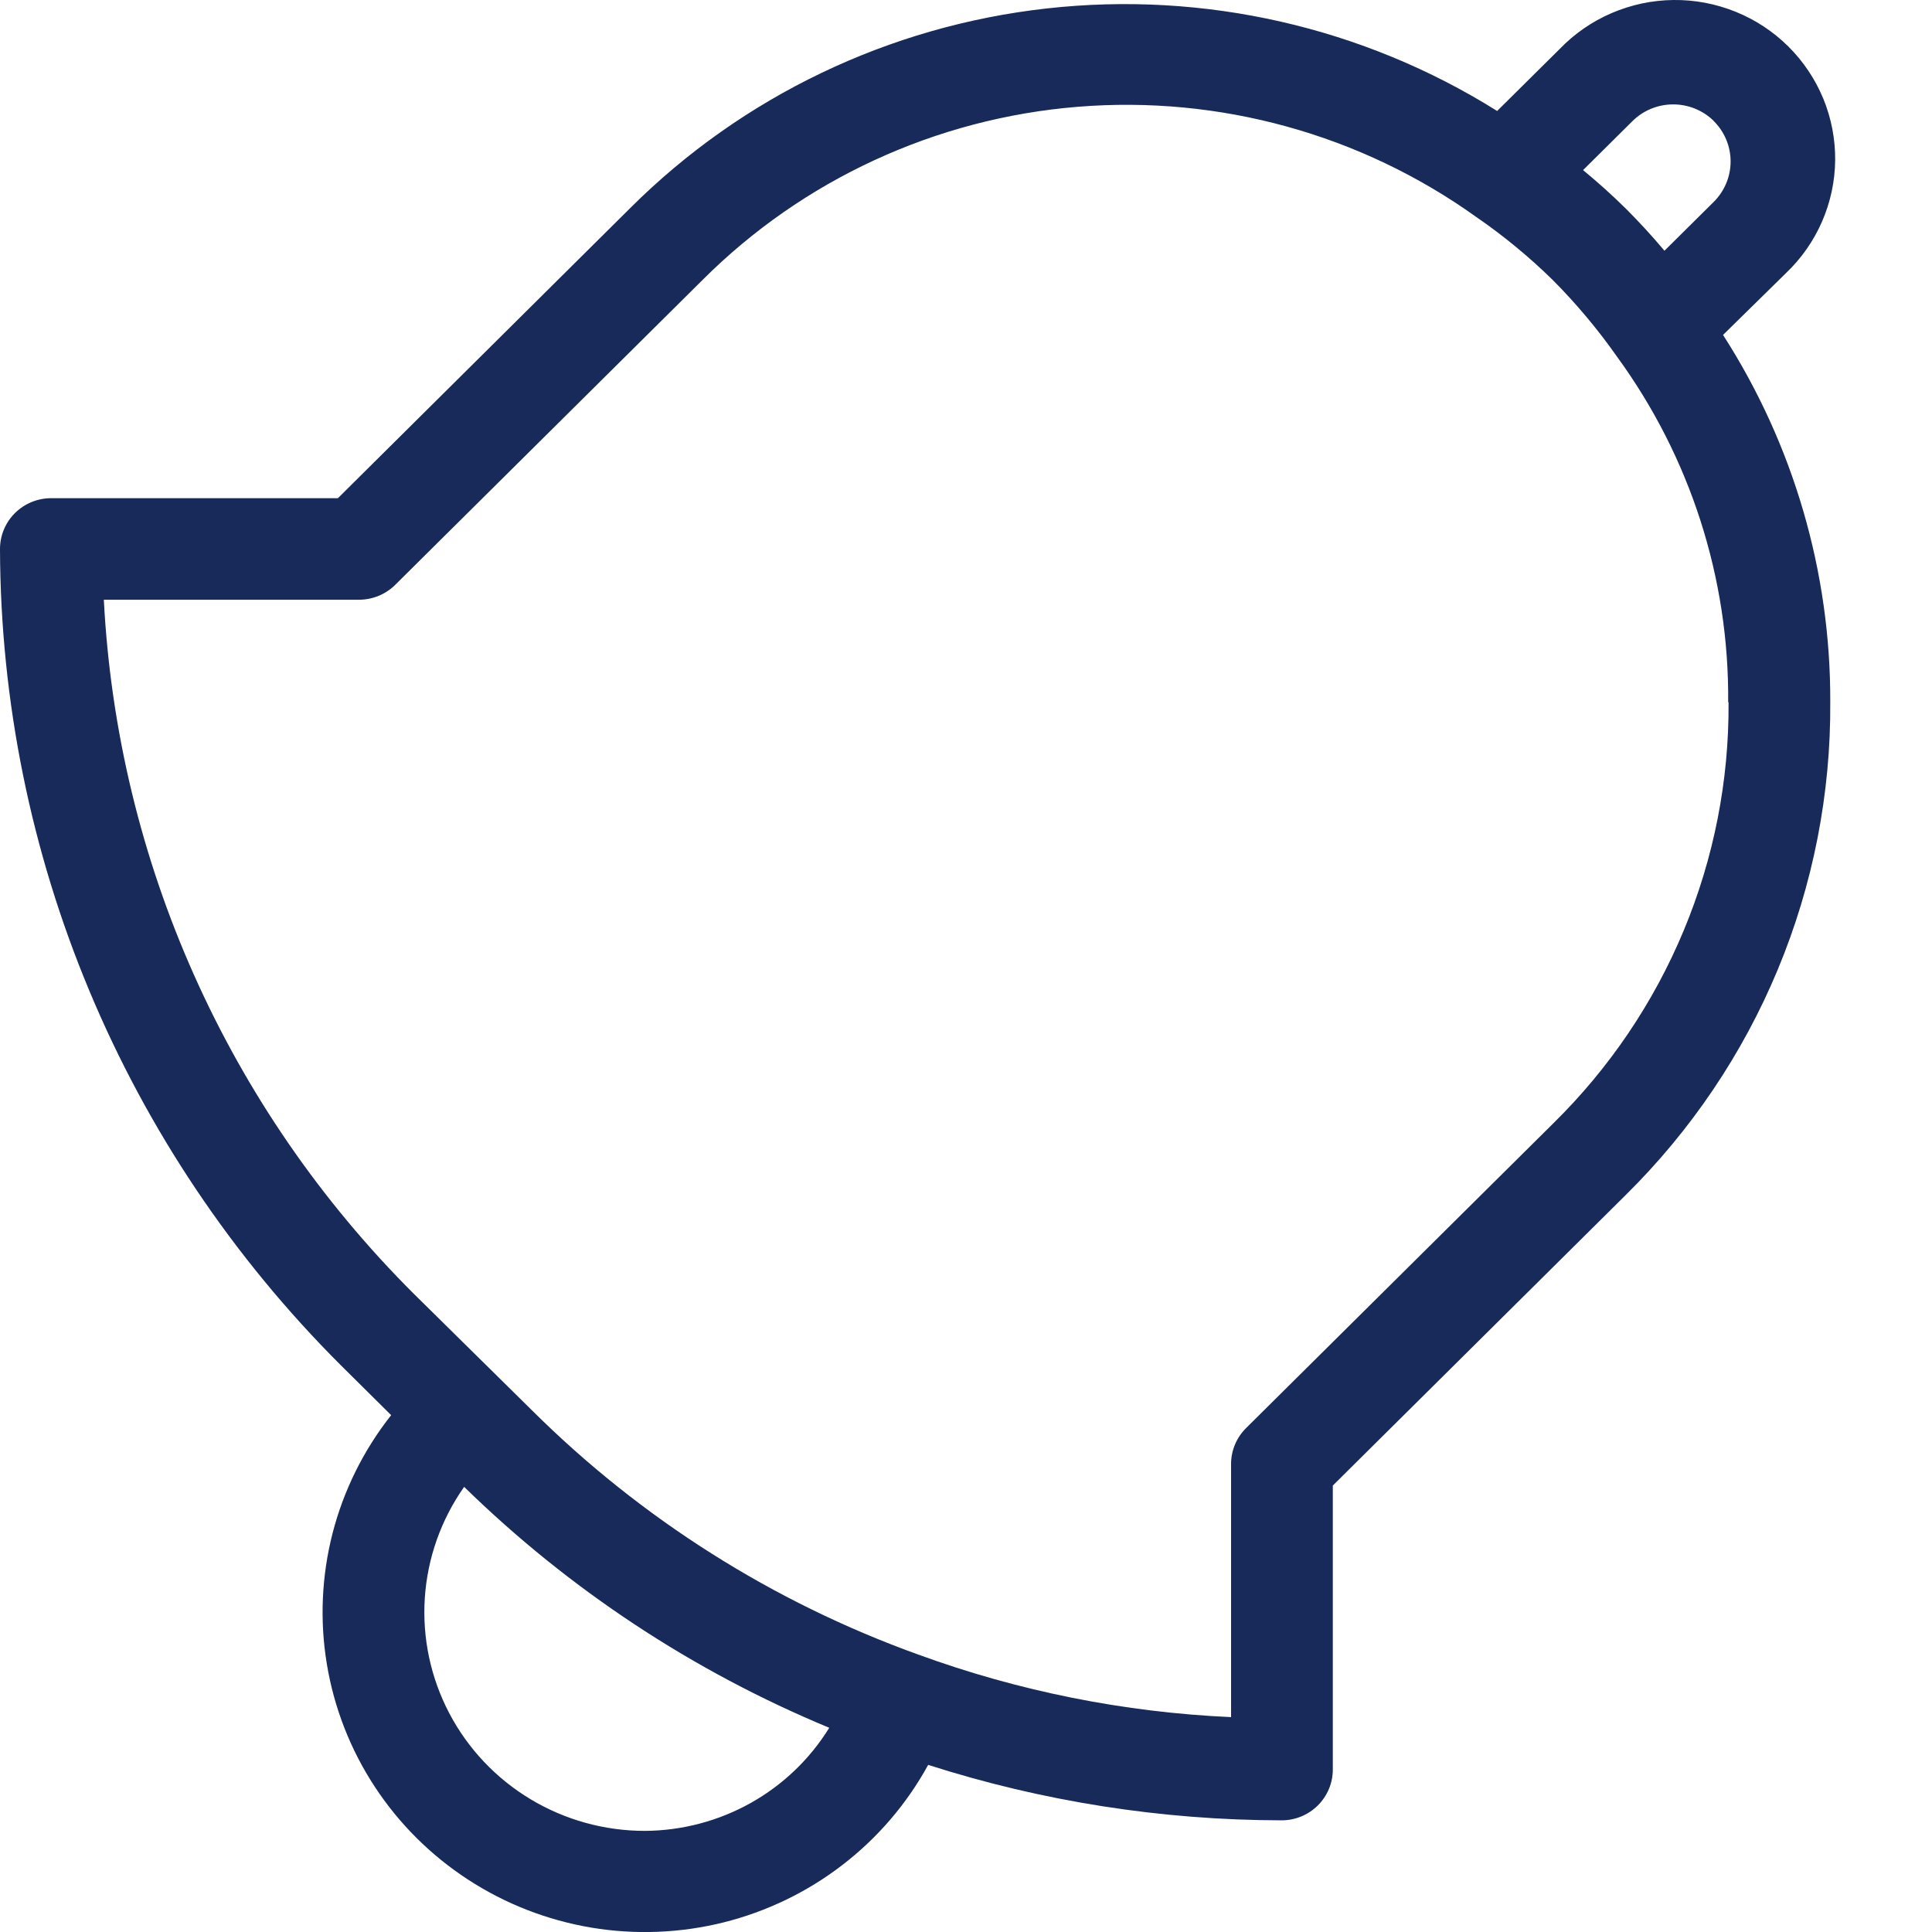 <svg width="50" height="50" viewBox="0 0 50 50" fill="none" xmlns="http://www.w3.org/2000/svg">
<g clip-path="url(#clip0)">
<path d="M46.219 7.07C46.617 6.692 46.934 6.238 47.153 5.737C47.372 5.235 47.488 4.695 47.494 4.149C47.499 3.602 47.395 3.06 47.187 2.554C46.978 2.048 46.67 1.588 46.281 1.202C45.891 0.816 45.428 0.51 44.917 0.304C44.407 0.098 43.861 -0.006 43.31 0C42.759 0.006 42.215 0.121 41.709 0.339C41.203 0.556 40.747 0.871 40.366 1.266L38.746 2.872C35.277 0.699 31.165 -0.237 27.087 0.219C23.009 0.674 19.21 2.495 16.315 5.38L8.745 12.893H1.325C0.974 12.893 0.637 13.031 0.388 13.277C0.14 13.524 0 13.858 0 14.207C0.024 22.129 3.195 29.722 8.827 35.339L10.123 36.624C9.411 37.526 8.896 38.563 8.609 39.672C8.323 40.782 8.272 41.938 8.459 43.067C8.646 44.197 9.067 45.276 9.696 46.236C10.325 47.196 11.148 48.016 12.113 48.644C13.077 49.272 14.163 49.695 15.301 49.886C16.439 50.076 17.604 50.031 18.724 49.752C19.843 49.472 20.892 48.966 21.803 48.264C22.715 47.563 23.47 46.681 24.021 45.675C26.977 46.622 30.063 47.106 33.169 47.11C33.52 47.11 33.857 46.971 34.105 46.725C34.354 46.478 34.493 46.144 34.493 45.796V38.446L42.067 30.933C43.761 29.262 45.103 27.273 46.013 25.082C46.923 22.89 47.383 20.541 47.367 18.171C47.379 14.805 46.416 11.506 44.592 8.668L46.219 7.07ZM44.346 3.127C44.486 3.265 44.597 3.428 44.673 3.609C44.749 3.789 44.788 3.983 44.788 4.178C44.788 4.374 44.749 4.568 44.673 4.748C44.597 4.928 44.486 5.092 44.346 5.23L43.076 6.489C42.751 6.103 42.414 5.735 42.072 5.395C41.73 5.056 41.354 4.72 40.97 4.402L42.239 3.143C42.516 2.864 42.894 2.705 43.288 2.702C43.683 2.698 44.064 2.85 44.346 3.124V3.127ZM16.692 47.383C15.648 47.384 14.624 47.101 13.731 46.564C12.838 46.028 12.111 45.259 11.628 44.34C11.146 43.422 10.926 42.39 10.994 41.357C11.062 40.324 11.414 39.328 12.012 38.48C14.732 41.138 17.939 43.255 21.461 44.715C20.96 45.526 20.26 46.196 19.425 46.663C18.59 47.129 17.65 47.377 16.692 47.383ZM44.735 18.176C44.749 20.201 44.355 22.207 43.576 24.078C42.797 25.95 41.649 27.647 40.199 29.072L32.249 36.958C32.126 37.08 32.028 37.225 31.961 37.385C31.894 37.544 31.86 37.716 31.86 37.889V44.439C29.093 44.315 26.363 43.769 23.764 42.82C19.998 41.464 16.58 39.3 13.753 36.485L10.706 33.48C5.892 28.679 3.037 22.283 2.687 15.521H9.293C9.644 15.52 9.981 15.381 10.229 15.135L18.178 7.249C20.773 4.654 24.216 3.063 27.888 2.764C31.56 2.465 35.219 3.476 38.206 5.616C38.913 6.102 39.576 6.649 40.188 7.249C40.798 7.863 41.355 8.528 41.852 9.236C43.746 11.835 44.752 14.967 44.725 18.174L44.735 18.176Z" fill="#172A59"/>
</g>
<defs>
<clipPath id="clip0">
<rect width="50" height="50" fill="white"/>
</clipPath>
</defs>
</svg>
